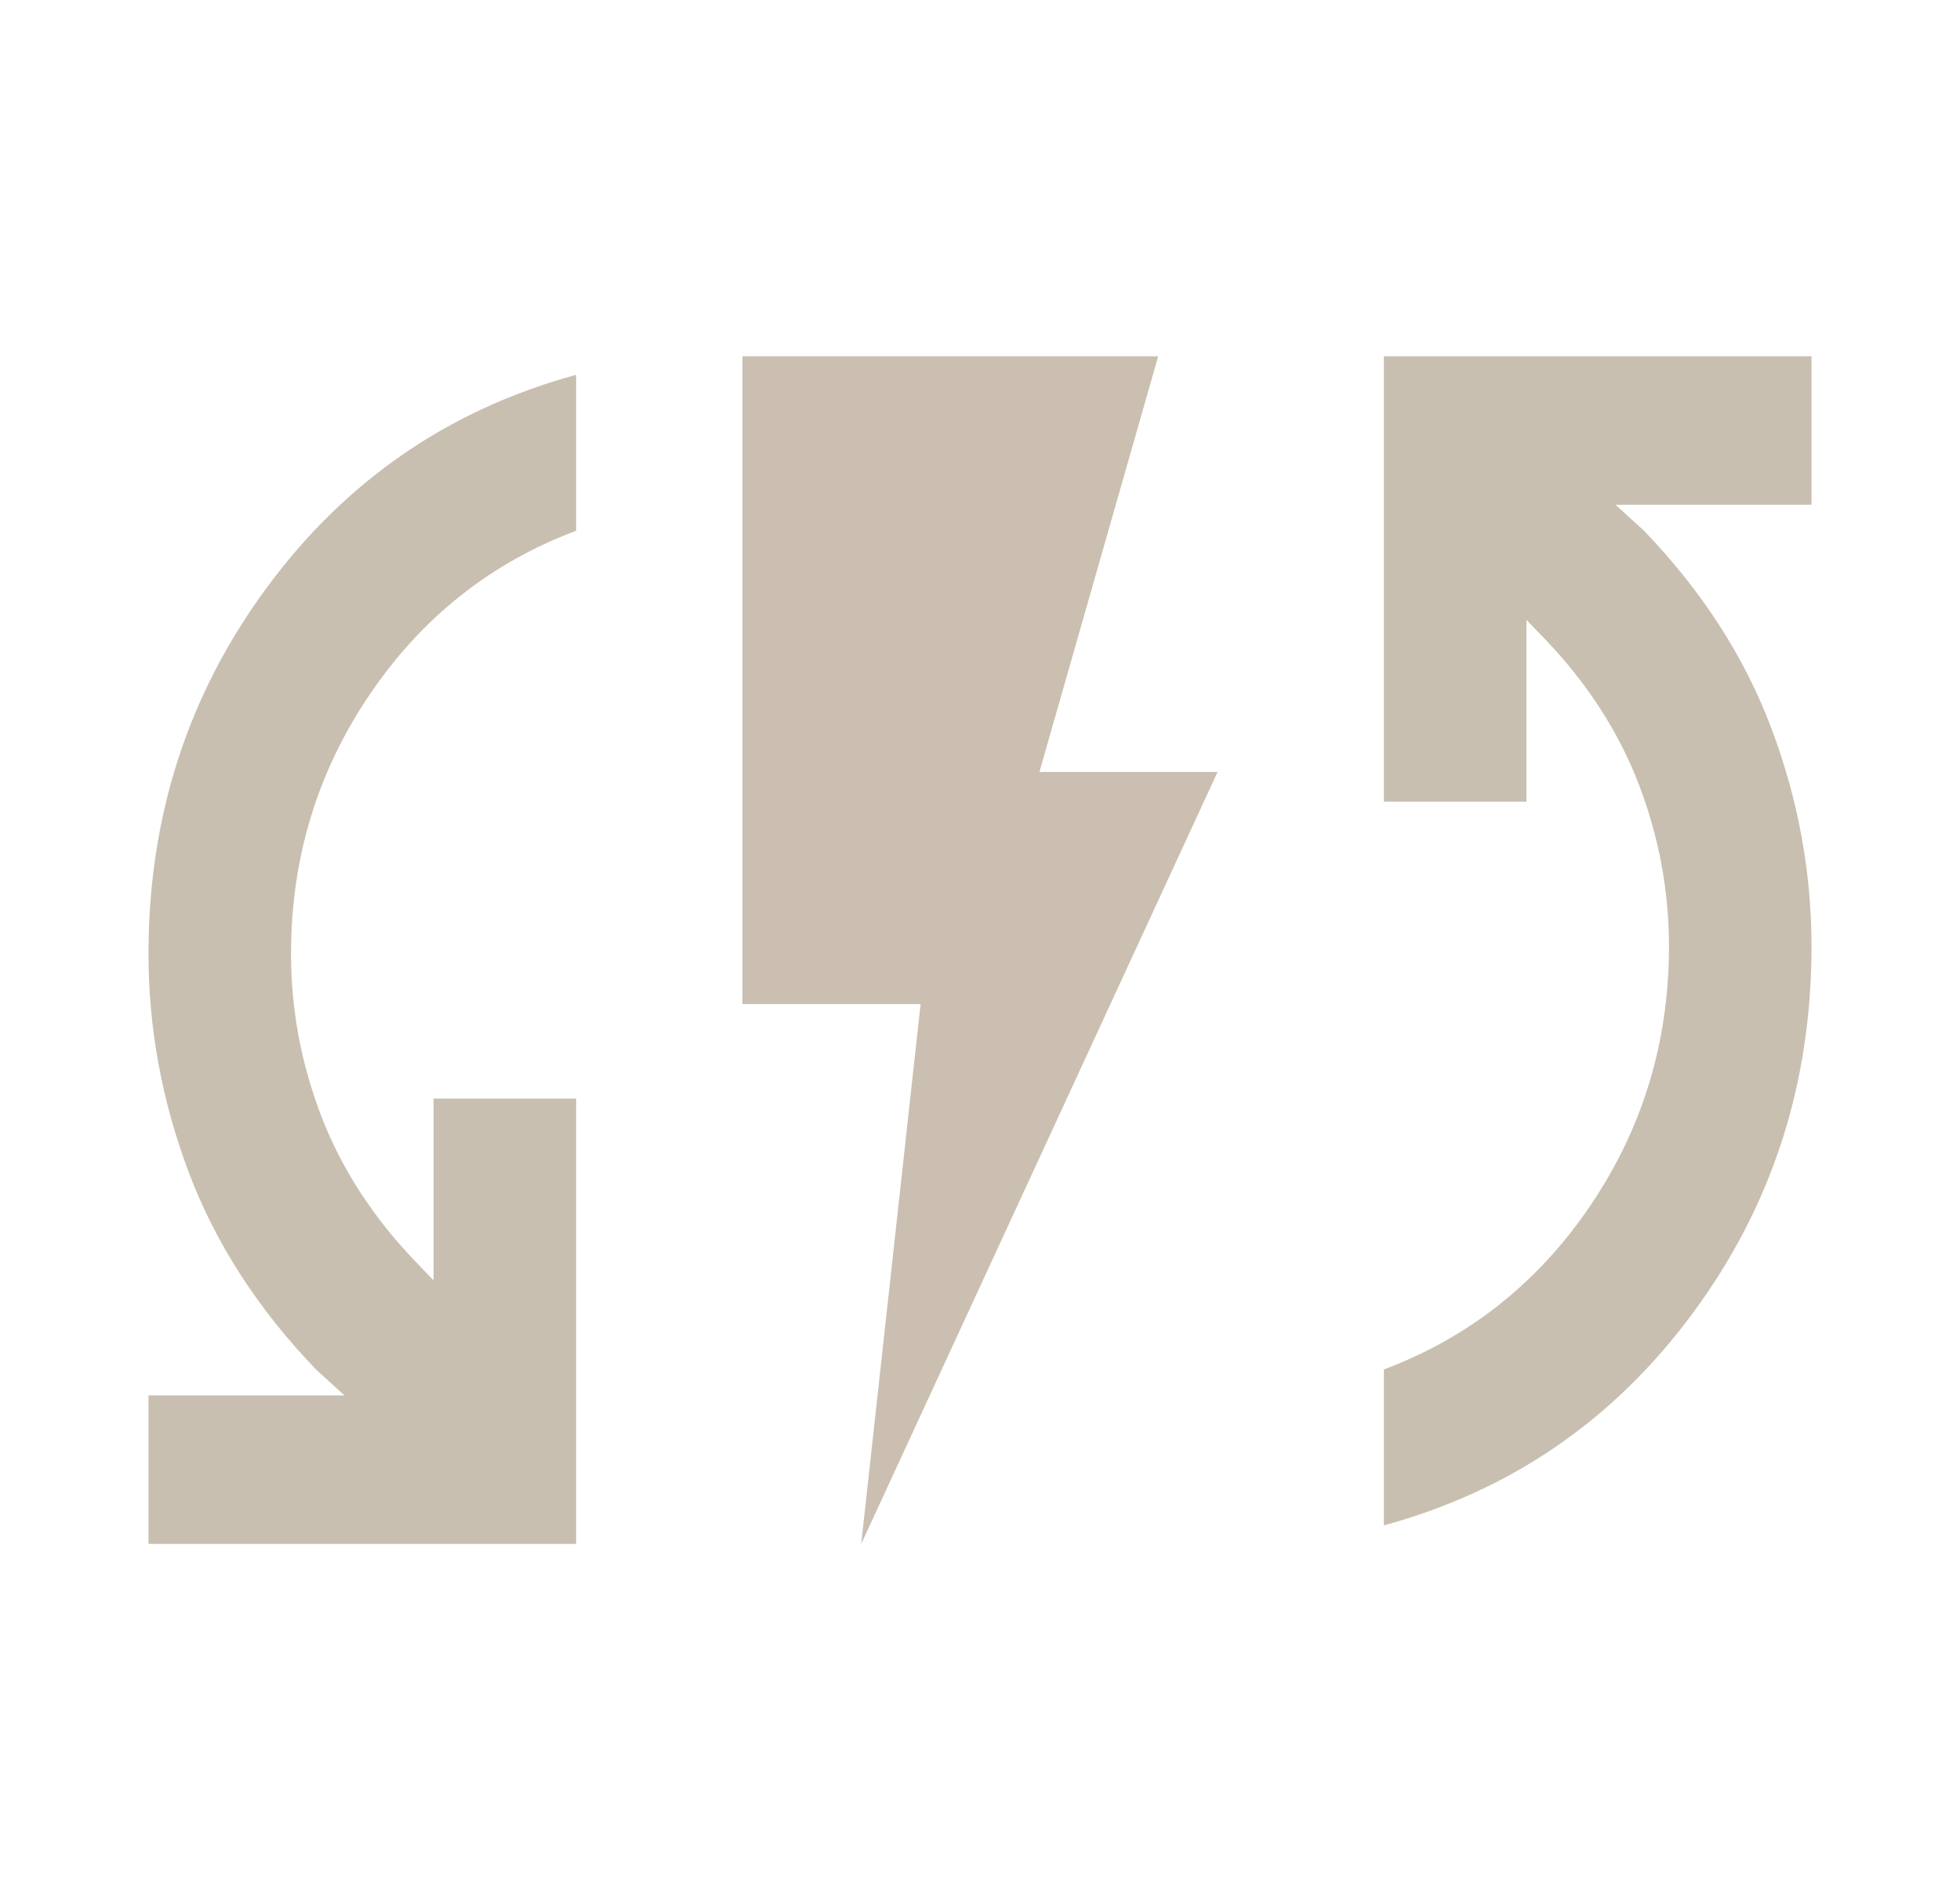 <svg width="33" height="32" viewBox="0 0 33 32" fill="none" xmlns="http://www.w3.org/2000/svg">
<path d="M2.5 26V23.5H5.8L5.32 23.062C4.34 22.042 3.625 20.932 3.175 19.734C2.725 18.537 2.5 17.312 2.5 16.062C2.5 13.75 3.165 11.693 4.495 9.891C5.825 8.089 7.56 6.896 9.7 6.312V8.938C8.26 9.479 7.1 10.401 6.22 11.703C5.34 13.005 4.9 14.458 4.9 16.062C4.9 17 5.07 17.912 5.41 18.797C5.75 19.682 6.28 20.5 7 21.25L7.3 21.562V18.5H9.7V26H2.5ZM23.3 25.688V23.062C24.74 22.521 25.9 21.599 26.78 20.297C27.66 18.995 28.1 17.542 28.1 15.938C28.1 15 27.93 14.088 27.59 13.203C27.25 12.318 26.72 11.5 26 10.75L25.7 10.438V13.5H23.3V6H30.5V8.5H27.2L27.68 8.938C28.66 9.958 29.375 11.068 29.825 12.266C30.275 13.463 30.5 14.688 30.5 15.938C30.5 18.25 29.835 20.307 28.505 22.109C27.175 23.912 25.44 25.104 23.3 25.688Z" fill="#C8BFB0"/>
<path d="M14.5 26L15.5 16.909H12.5V6H19.5L17.5 13H20.5L14.5 26Z" fill="#CABFB0"/>
</svg>
